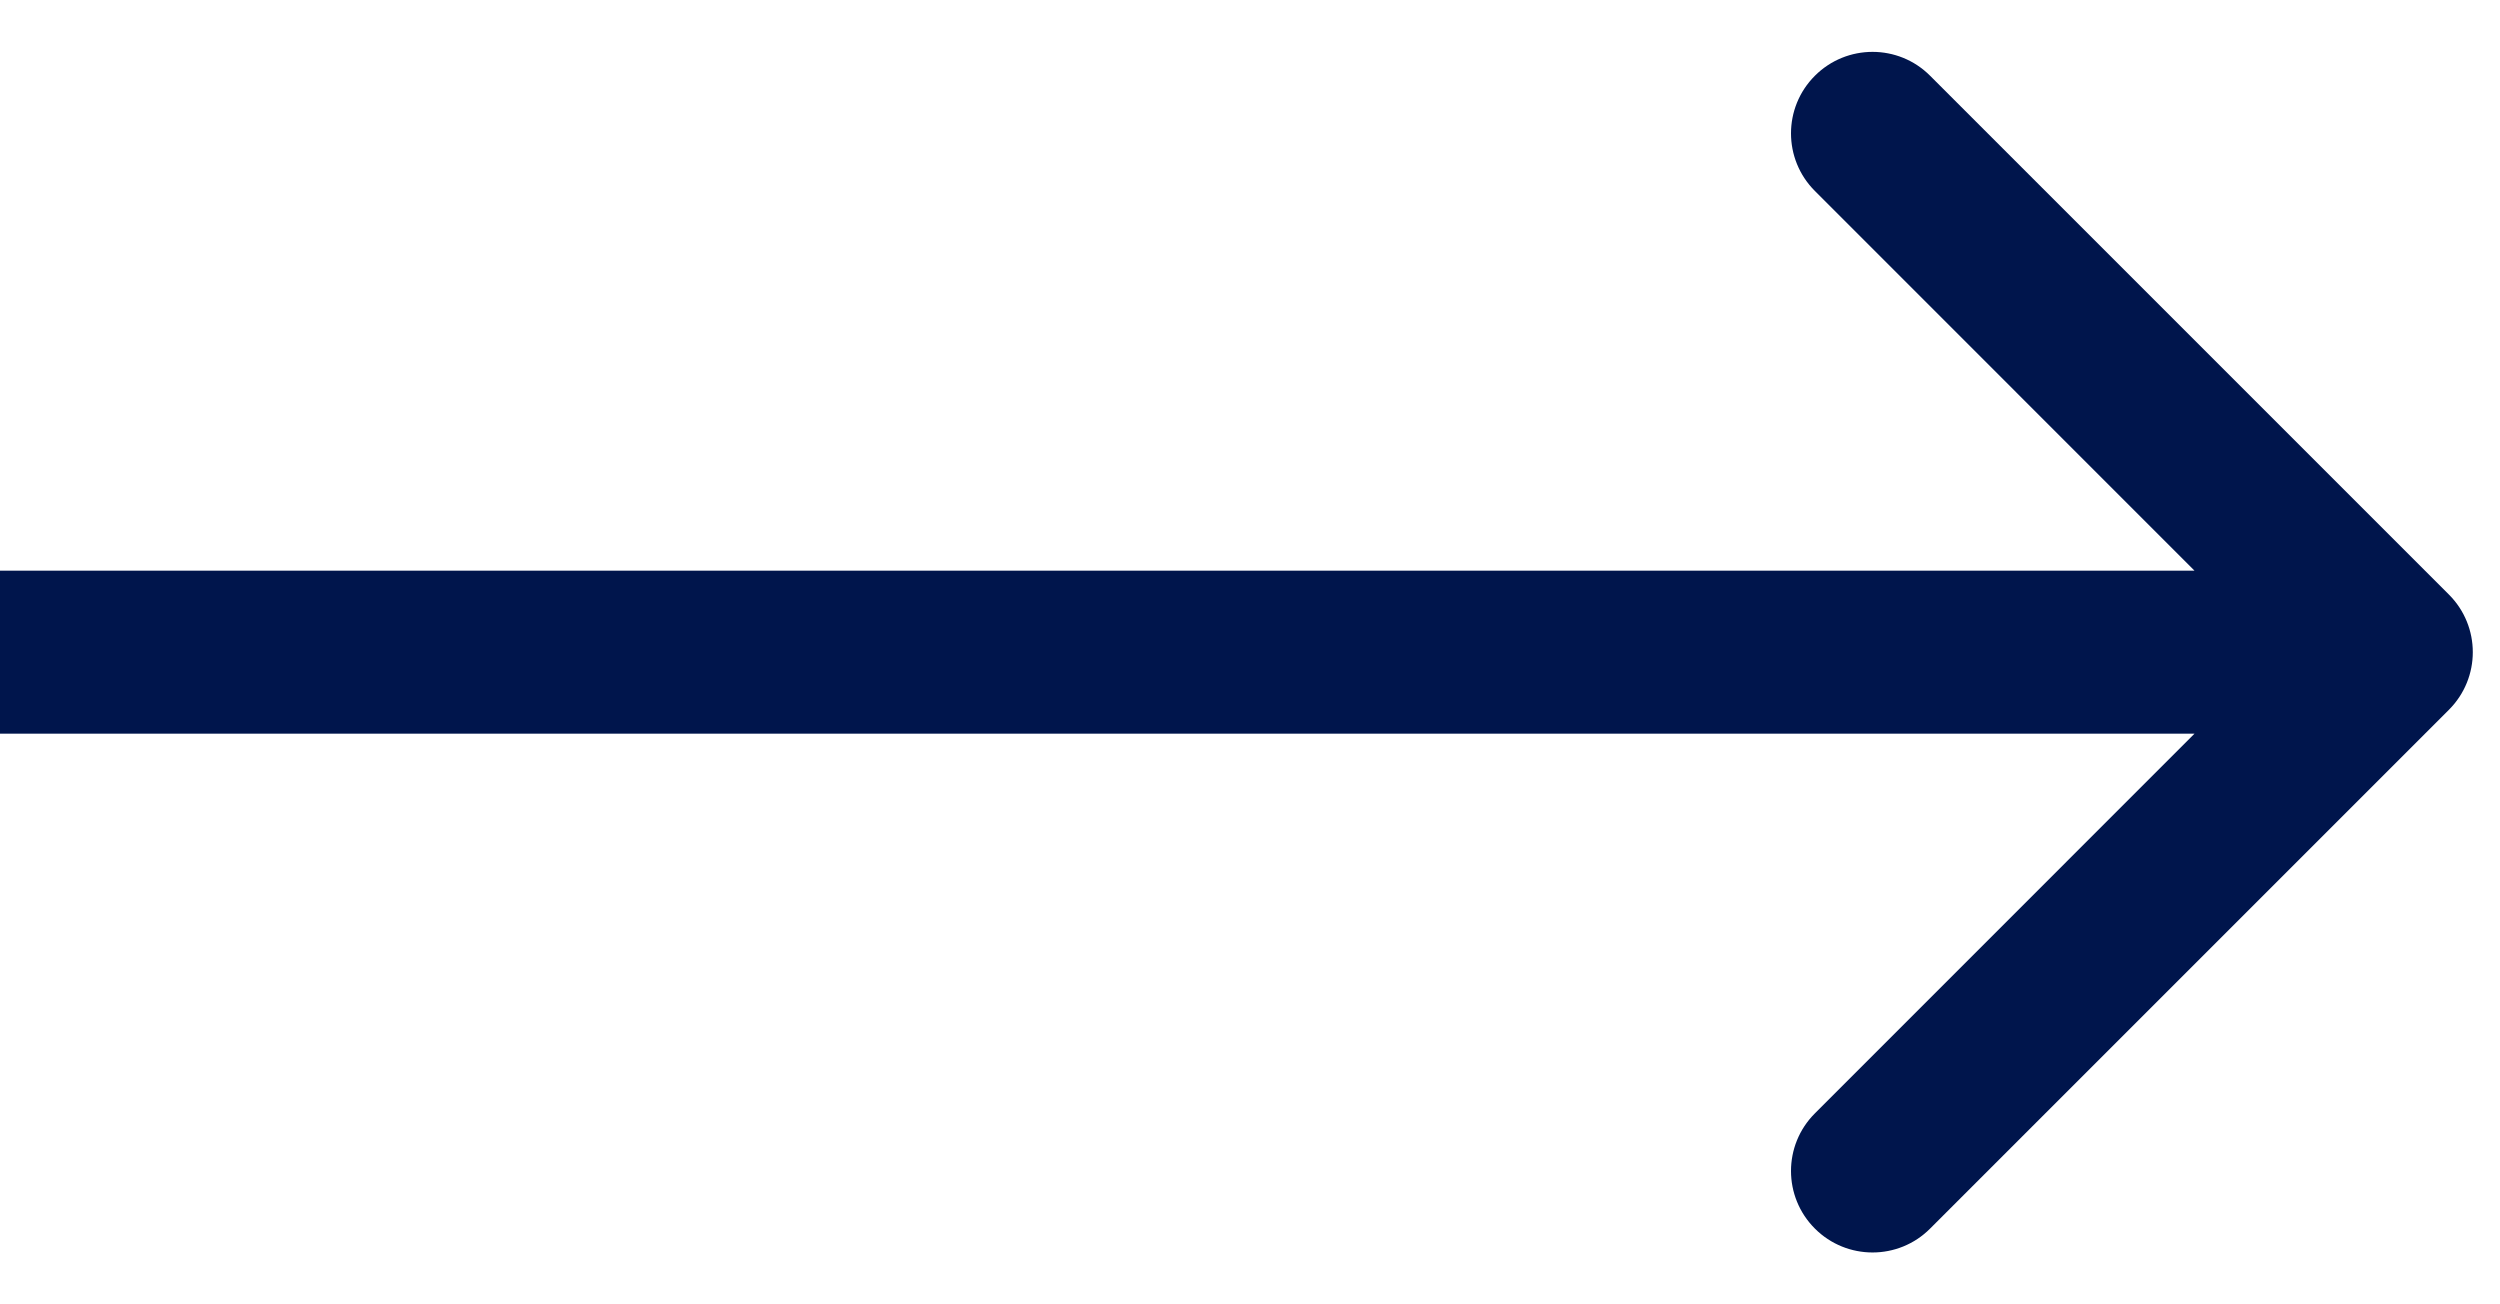 <svg width="23" height="12" viewBox="0 0 23 12" fill="none" xmlns="http://www.w3.org/2000/svg">
<path d="M22.53 6.53C22.823 6.237 22.823 5.763 22.53 5.47L17.757 0.697C17.465 0.404 16.99 0.404 16.697 0.697C16.404 0.99 16.404 1.464 16.697 1.757L20.939 6L16.697 10.243C16.404 10.536 16.404 11.01 16.697 11.303C16.99 11.596 17.465 11.596 17.757 11.303L22.53 6.53ZM6.55671e-08 6.75L22 6.75L22 5.25L-6.55671e-08 5.25L6.55671e-08 6.75Z" fill="#00154C"/>
</svg>
